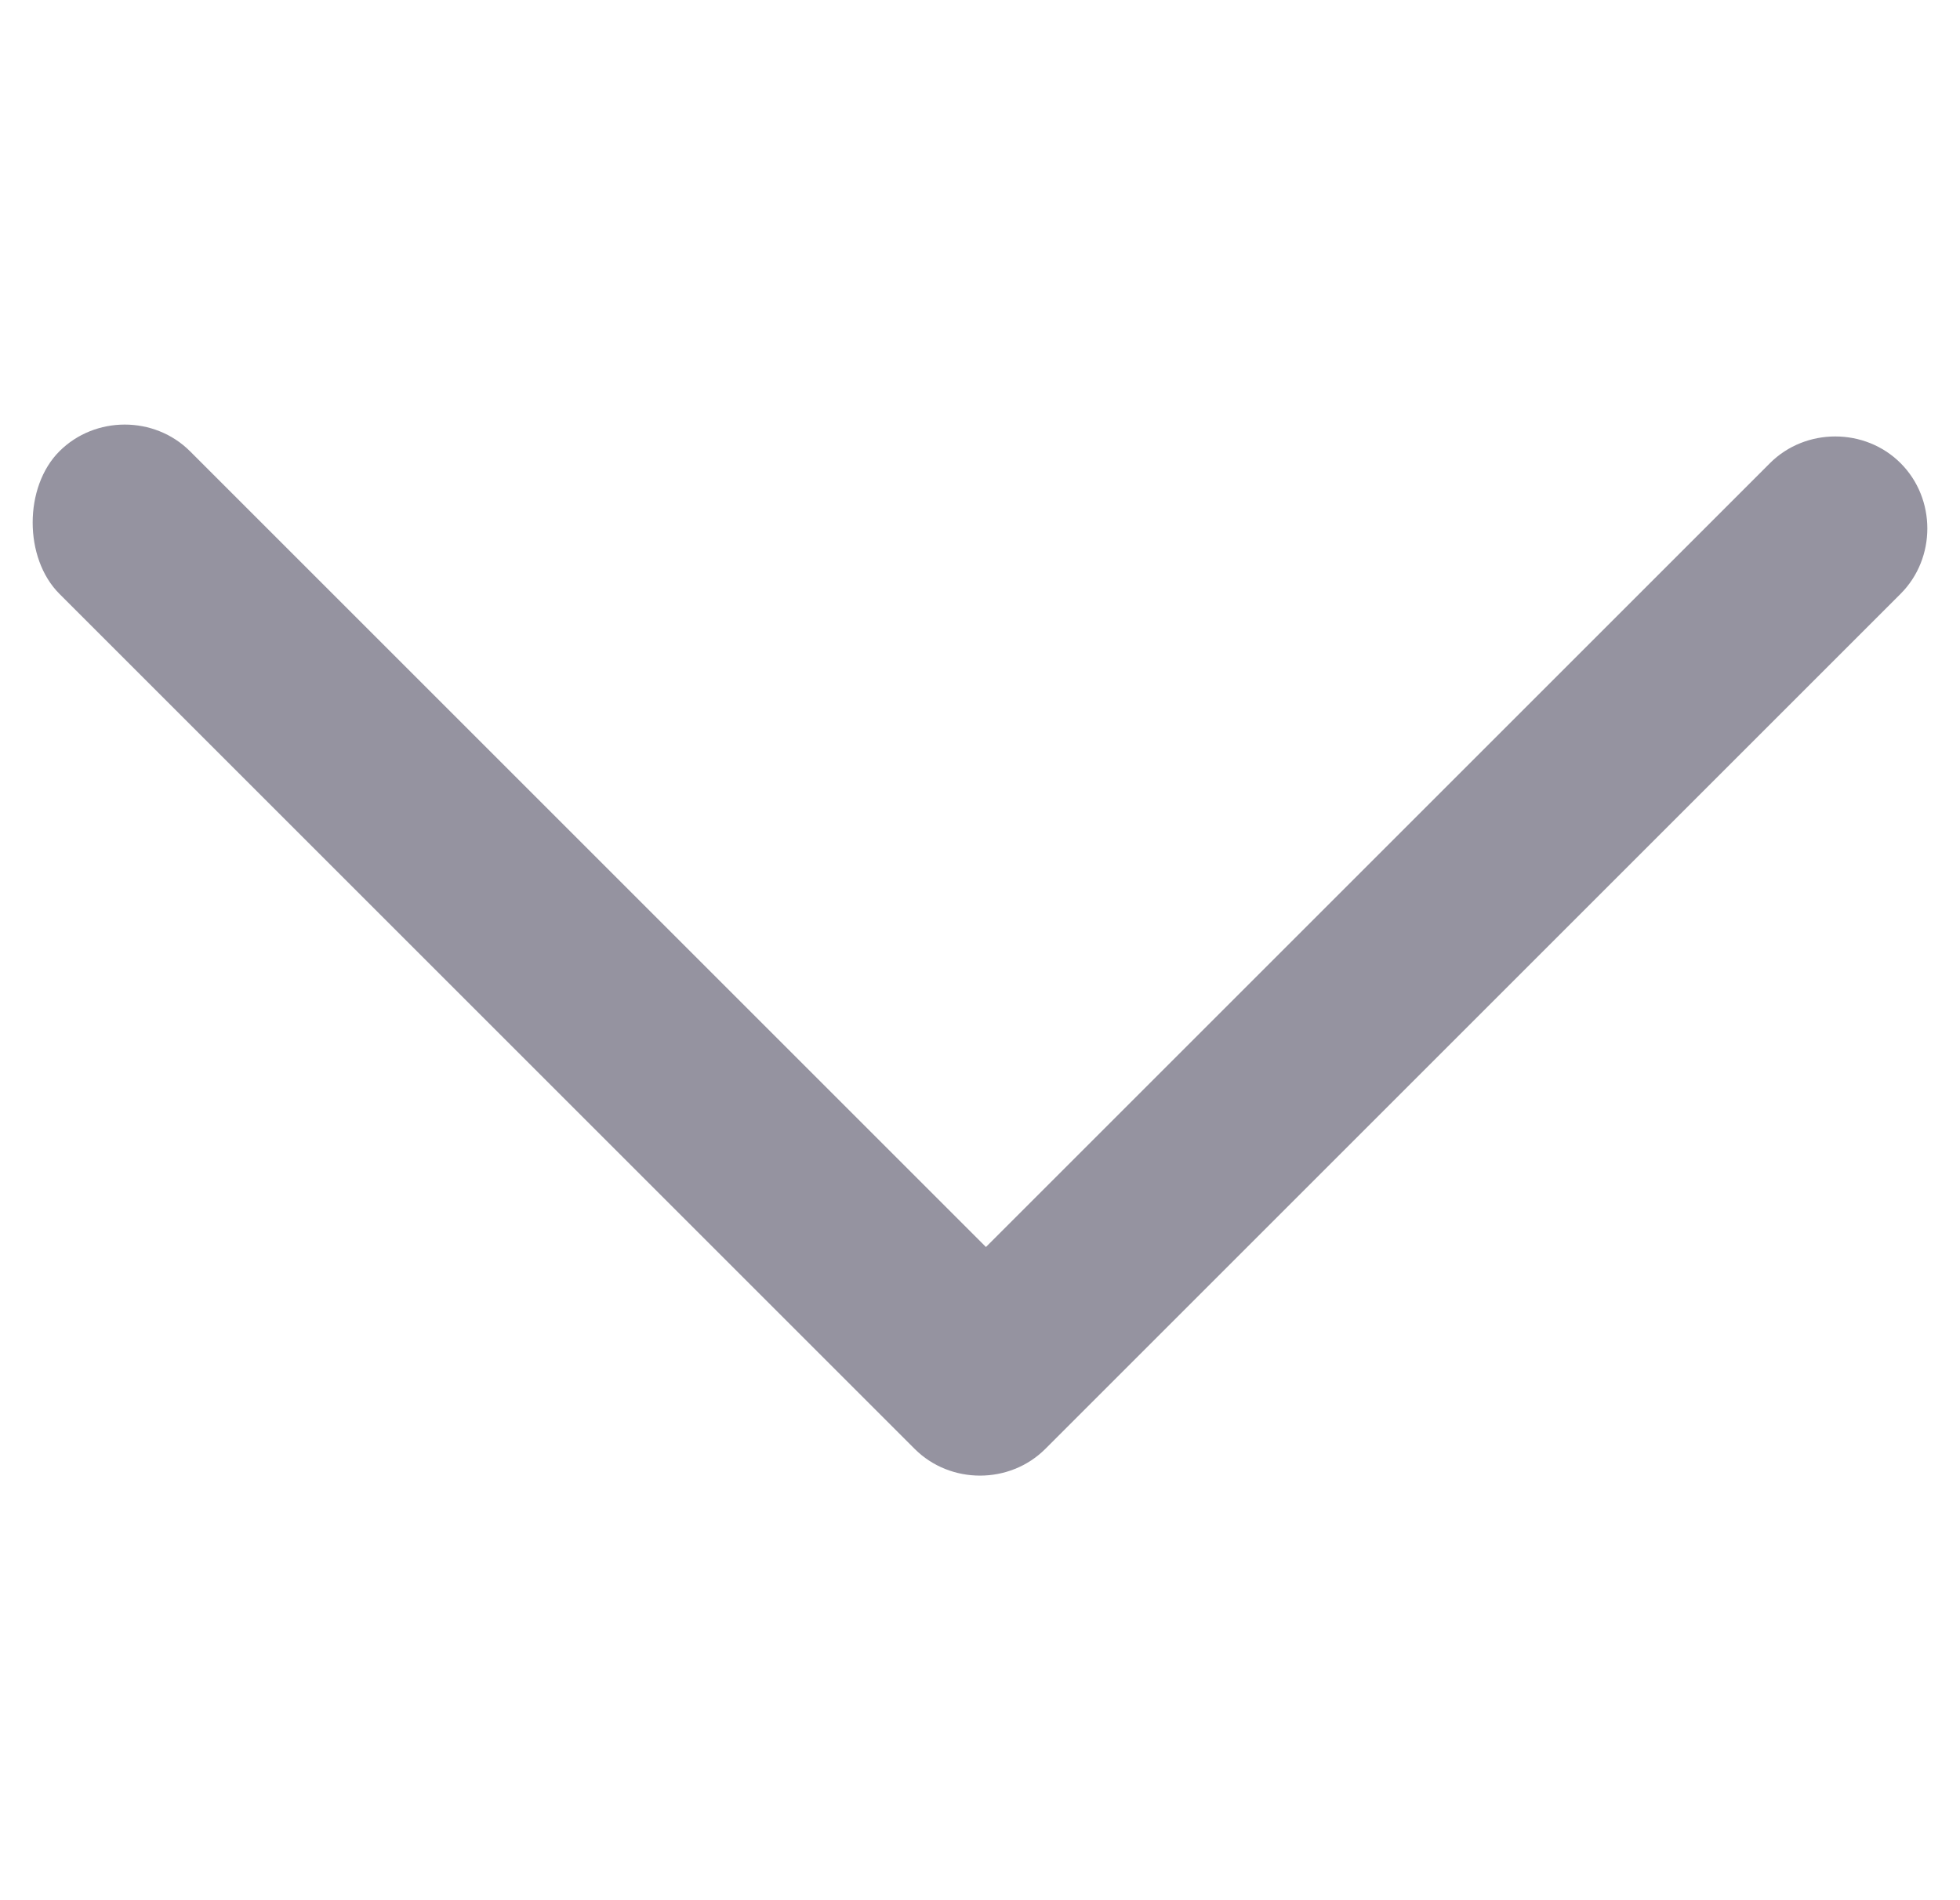 <?xml version="1.0" encoding="utf-8"?>
<!-- Generator: Adobe Illustrator 23.1.1, SVG Export Plug-In . SVG Version: 6.00 Build 0)  -->
<svg version="1.1" id="Layer_1" xmlns="http://www.w3.org/2000/svg" xmlns:xlink="http://www.w3.org/1999/xlink" x="0px" y="0px"
	 viewBox="0 0 16.5 16" style="enable-background:new 0 0 16.5 16;" xml:space="preserve">
<style type="text/css">
	.st0{fill:#9593A0;}
</style>
<path class="st0" d="M8.8,12.2L16,5c0.3-0.3,0.3-0.8,0-1.1c-0.3-0.3-0.8-0.3-1.1,0l-6.6,6.6L1.6,3.8c-0.3-0.3-0.8-0.3-1.1,0
	C0.2,4.1,0.2,4.7,0.5,5l7.2,7.2C8,12.5,8.5,12.5,8.8,12.2z"/>
</svg>
